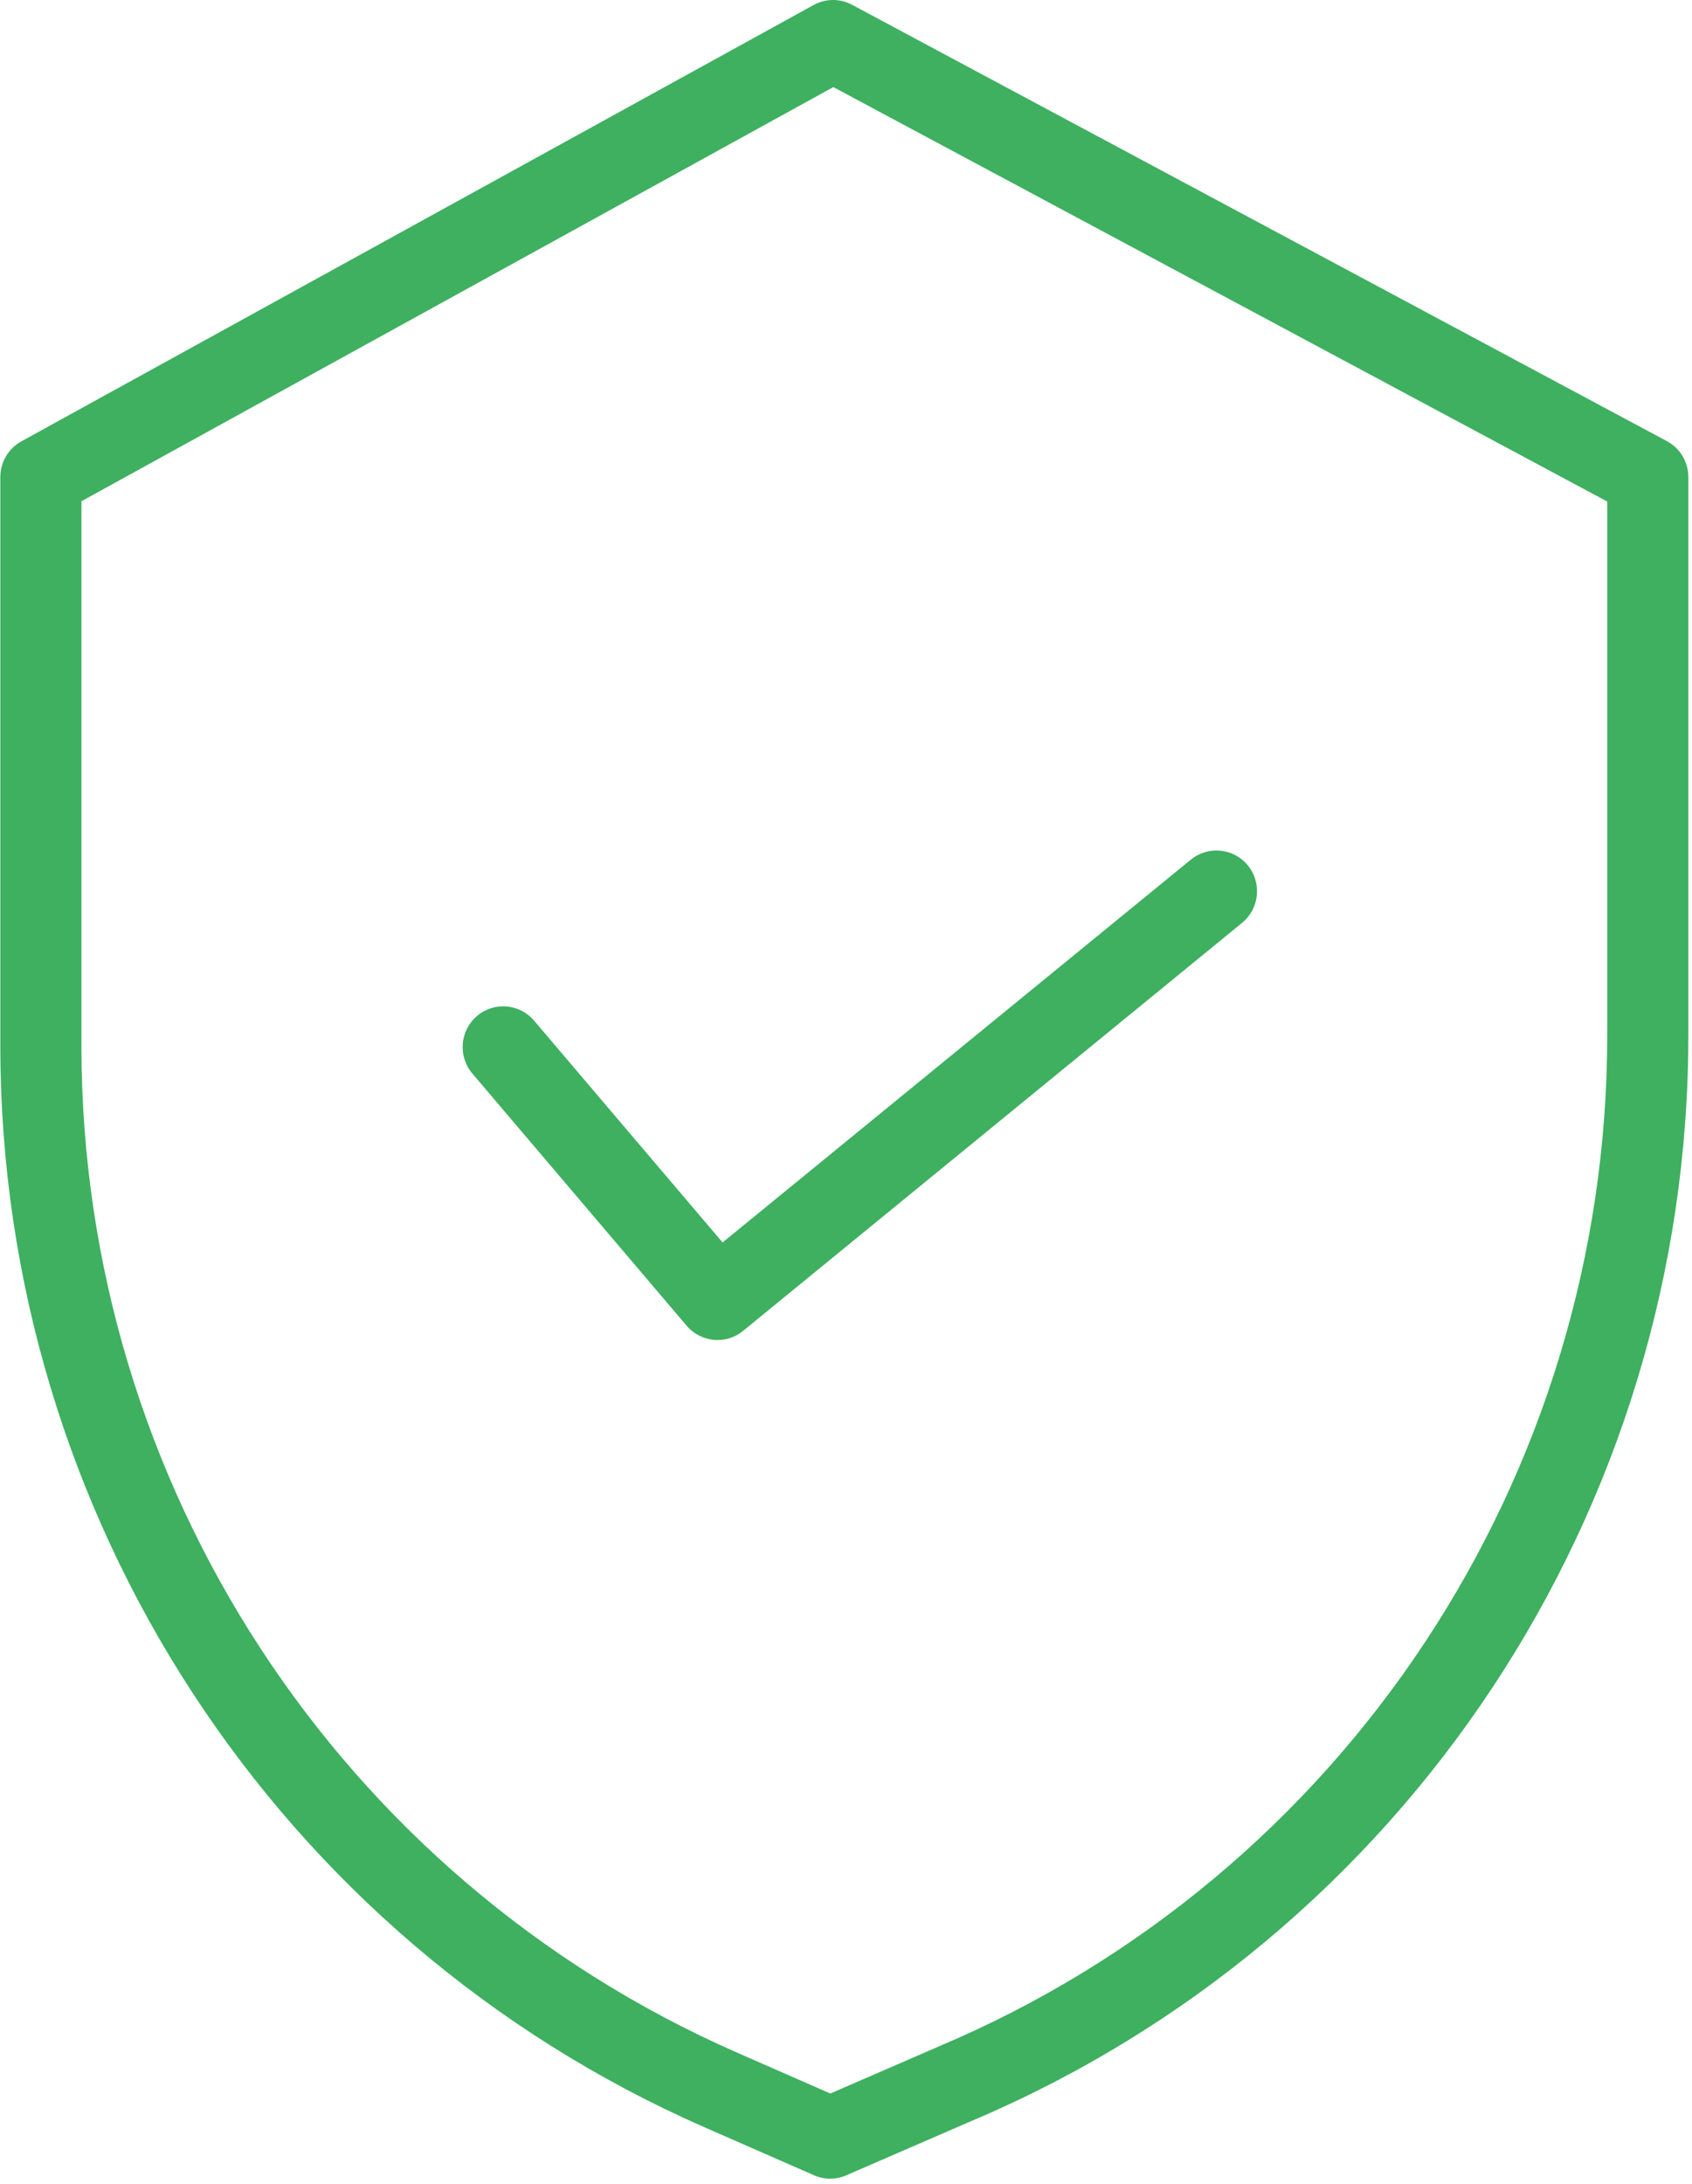 <?xml version="1.0" encoding="UTF-8"?>
<svg width="31px" height="40px" viewBox="0 0 31 40" version="1.1" xmlns="http://www.w3.org/2000/svg" xmlns:xlink="http://www.w3.org/1999/xlink">
    <!-- Generator: Sketch 54.1 (76490) - https://sketchapp.com -->
    <title>013-security</title>
    <desc>Created with Sketch.</desc>
    <g id="Inside" stroke="none" stroke-width="1" fill="none" fill-rule="evenodd">
        <g id="allbc.info_business_center_1140px-_2" transform="translate(-162, -2118)" fill="#3EB060" fill-rule="nonzero">
            <g id="Group-9">
                <g id="013-security" transform="translate(162, 2118)">
                    <path d="M30.54,8.08 L15.612,0.088 C15.391,-0.031 15.126,-0.029 14.906,0.092 L0.391,8.084 C0.153,8.215 0.006,8.466 0.006,8.739 L0.006,19.178 C0.015,27.759 5.075,35.523 12.9,38.96 L14.915,39.843 C15.103,39.925 15.318,39.925 15.506,39.843 L17.776,38.858 C25.747,35.495 30.932,27.657 30.933,18.971 L30.933,8.739 C30.933,8.463 30.782,8.209 30.54,8.08 L30.54,8.08 Z M29.447,18.971 C29.445,27.058 24.616,34.355 17.194,37.485 L17.19,37.487 L15.213,38.345 L13.495,37.592 C6.211,34.392 1.5,27.166 1.492,19.178 L1.492,9.181 L15.268,1.595 L29.447,9.186 L29.447,18.971 Z" id="Shape"></path>
                    <path d="M9.785,18.694 C9.518,18.38 9.049,18.343 8.737,18.611 C8.425,18.878 8.388,19.35 8.654,19.663 L12.58,24.282 C12.842,24.59 13.301,24.633 13.614,24.377 L22.757,16.903 C23.075,16.643 23.123,16.173 22.864,15.853 C22.605,15.533 22.137,15.485 21.818,15.745 L13.239,22.757 L9.785,18.694 Z" id="Path"></path>
                </g>
            </g>
        </g>
    </g>
</svg>